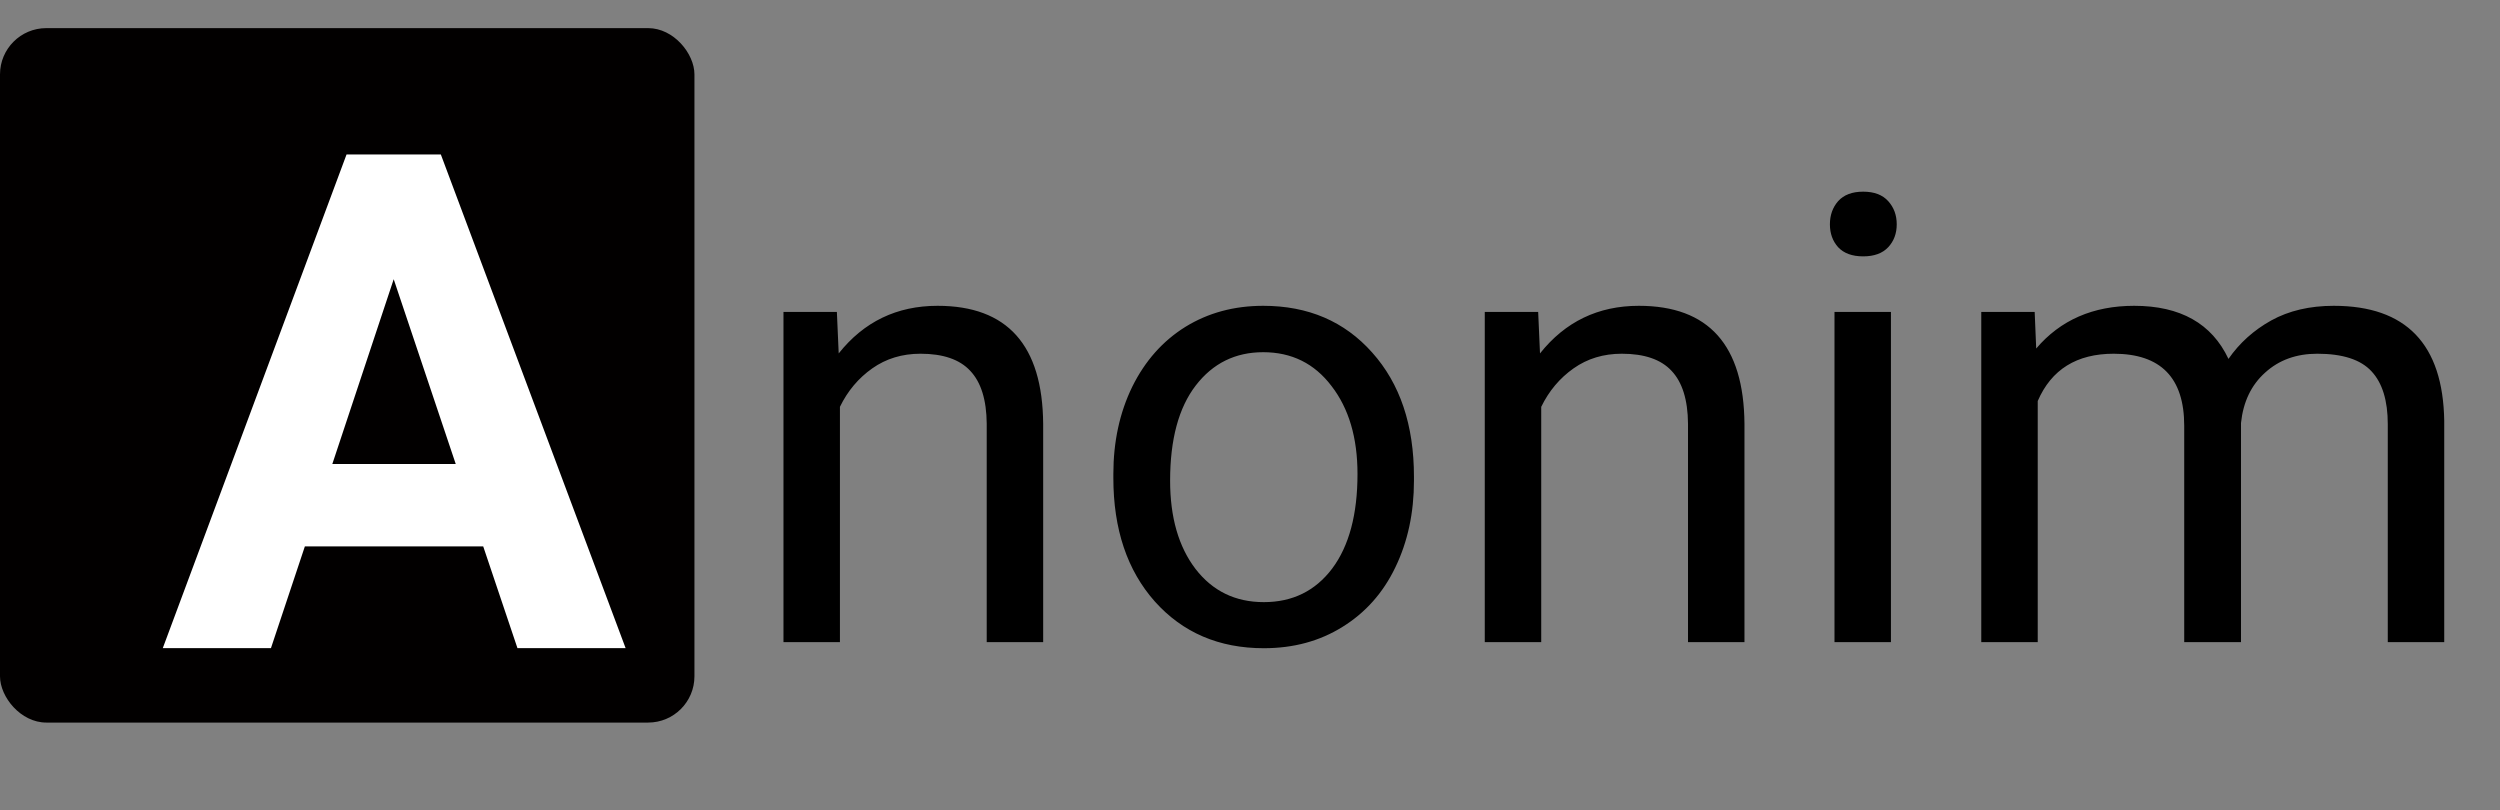 <svg width="108" height="35" viewBox="0 0 108 35" fill="none" xmlns="http://www.w3.org/2000/svg">
<rect x="0" y="0" width="108" height="35" fill="#808080" stroke="none"/>
<rect y="1.215" width="30" height="30" rx="2" fill="#020000"/>
<path d="M20.875 23.605H13.17L11.705 28H7.032L14.971 6.672H19.044L27.027 28H22.354L20.875 23.605ZM14.356 20.046H19.688L17.008 12.062L14.356 20.046Z" fill="white"/>
<path d="M36.153 13.475L36.232 15.268C37.322 13.896 38.746 13.211 40.503 13.211C43.518 13.211 45.039 14.912 45.065 18.313V27.739H42.626V18.3C42.617 17.271 42.38 16.511 41.914 16.019C41.457 15.527 40.741 15.281 39.765 15.281C38.974 15.281 38.28 15.492 37.682 15.914C37.084 16.335 36.619 16.889 36.285 17.575V27.739H33.846V13.475H36.153ZM48.097 20.475C48.097 19.078 48.37 17.821 48.915 16.704C49.468 15.588 50.233 14.727 51.209 14.12C52.193 13.514 53.313 13.211 54.57 13.211C56.513 13.211 58.081 13.883 59.277 15.228C60.481 16.573 61.083 18.361 61.083 20.594V20.765C61.083 22.154 60.815 23.402 60.279 24.509C59.752 25.608 58.991 26.465 57.998 27.08C57.014 27.695 55.88 28.003 54.597 28.003C52.663 28.003 51.094 27.33 49.89 25.986C48.695 24.641 48.097 22.861 48.097 20.646V20.475ZM50.549 20.765C50.549 22.347 50.914 23.617 51.644 24.575C52.382 25.533 53.366 26.012 54.597 26.012C55.836 26.012 56.82 25.529 57.55 24.562C58.279 23.586 58.644 22.224 58.644 20.475C58.644 18.91 58.27 17.645 57.523 16.678C56.785 15.703 55.801 15.215 54.57 15.215C53.366 15.215 52.395 15.694 51.657 16.652C50.919 17.61 50.549 18.981 50.549 20.765ZM66.449 13.475L66.528 15.268C67.618 13.896 69.041 13.211 70.799 13.211C73.814 13.211 75.335 14.912 75.361 18.313V27.739H72.922V18.3C72.913 17.271 72.676 16.511 72.21 16.019C71.753 15.527 71.037 15.281 70.061 15.281C69.27 15.281 68.576 15.492 67.978 15.914C67.38 16.335 66.915 16.889 66.581 17.575V27.739H64.142V13.475H66.449ZM81.689 27.739H79.25V13.475H81.689V27.739ZM79.052 9.691C79.052 9.295 79.171 8.961 79.408 8.689C79.654 8.416 80.015 8.28 80.489 8.28C80.964 8.28 81.324 8.416 81.57 8.689C81.816 8.961 81.939 9.295 81.939 9.691C81.939 10.086 81.816 10.416 81.57 10.68C81.324 10.943 80.964 11.075 80.489 11.075C80.015 11.075 79.654 10.943 79.408 10.68C79.171 10.416 79.052 10.086 79.052 9.691ZM87.898 13.475L87.964 15.056C89.01 13.826 90.421 13.211 92.196 13.211C94.191 13.211 95.549 13.976 96.27 15.505C96.745 14.819 97.36 14.265 98.116 13.844C98.88 13.422 99.781 13.211 100.818 13.211C103.947 13.211 105.538 14.868 105.591 18.181V27.739H103.152V18.326C103.152 17.306 102.919 16.546 102.453 16.045C101.987 15.536 101.205 15.281 100.106 15.281C99.201 15.281 98.45 15.553 97.852 16.098C97.254 16.634 96.907 17.359 96.811 18.273V27.739H94.358V18.392C94.358 16.318 93.343 15.281 91.313 15.281C89.713 15.281 88.619 15.962 88.03 17.324V27.739H85.591V13.475H87.898Z" fill="black"/>
</svg>
